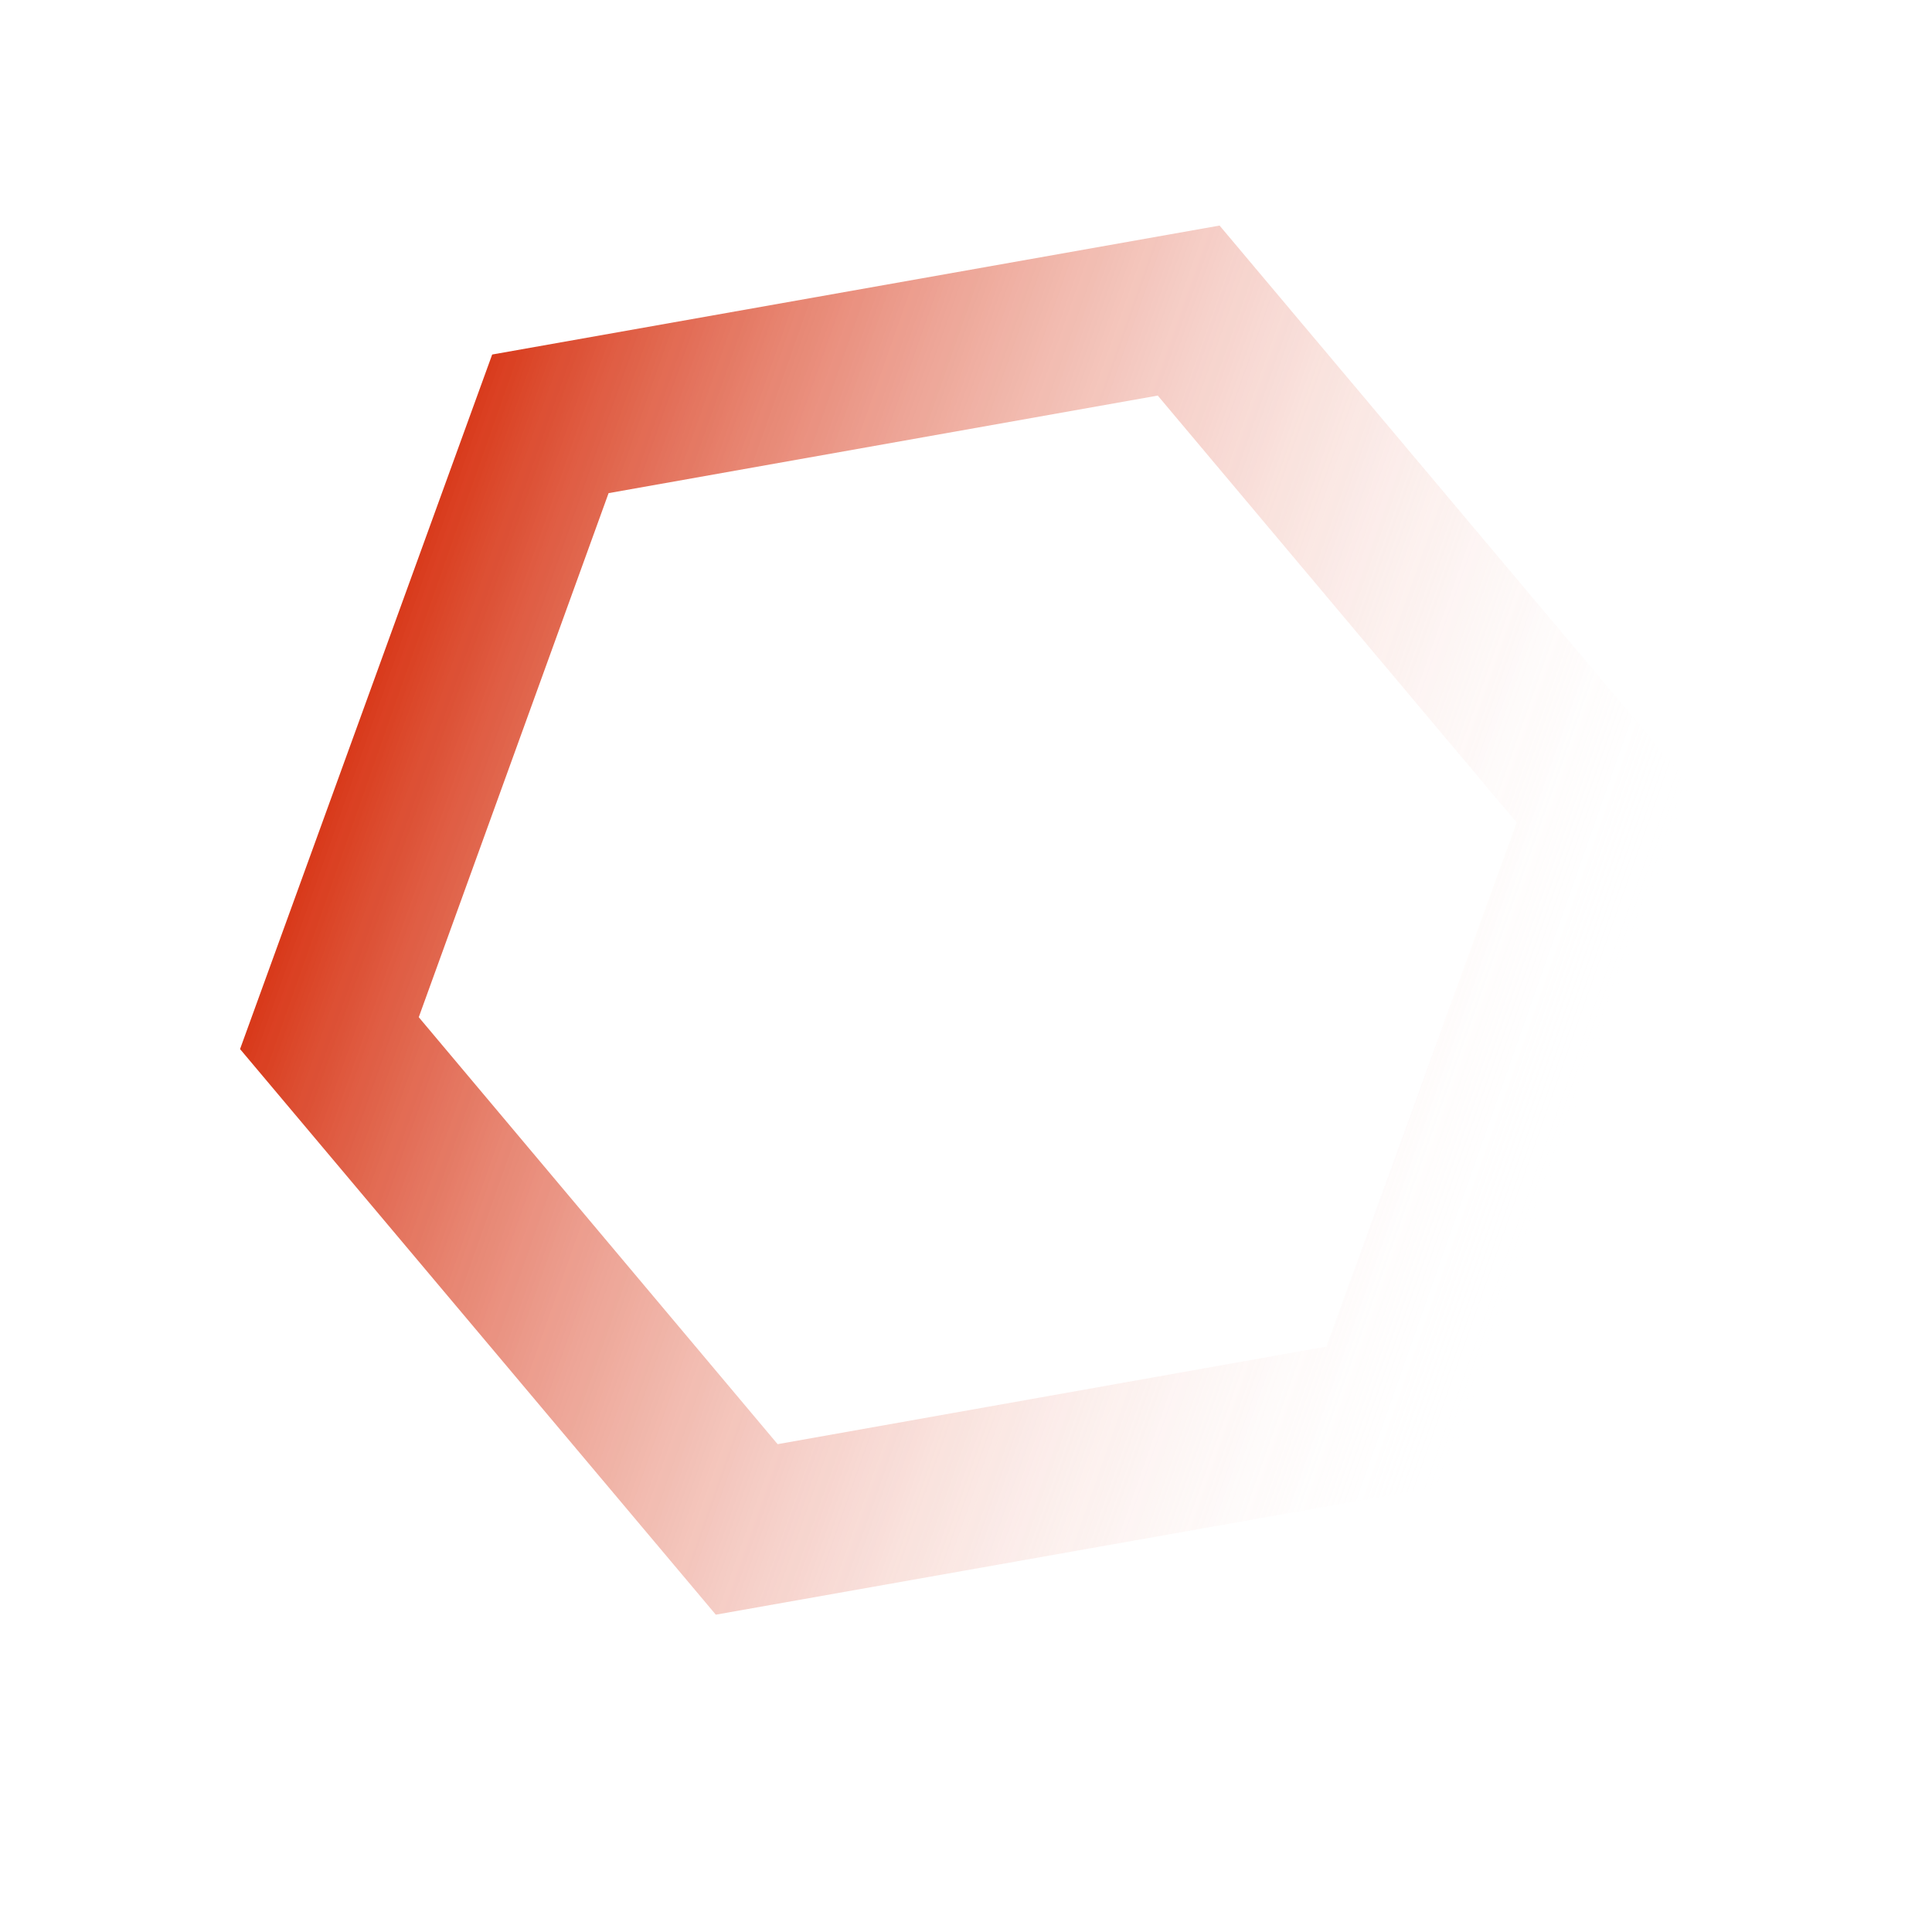 <?xml version="1.0" encoding="utf-8"?>
<!-- Generator: Adobe Illustrator 22.1.0, SVG Export Plug-In . SVG Version: 6.00 Build 0)  -->
<svg version="1.1" id="Layer_1" xmlns="http://www.w3.org/2000/svg" xmlns:xlink="http://www.w3.org/1999/xlink" x="0px" y="0px"
	 viewBox="0 0 400 400" style="enable-background:new 0 0 400 400;" xml:space="preserve">
<style type="text/css">
	.st0{opacity:0.9;}
	.st1{fill:url(#SVGID_1_);}
</style>
<g class="st0">
	
		<linearGradient id="SVGID_1_" gradientUnits="userSpaceOnUse" x1="713.822" y1="-75.873" x2="980.356" y2="-75.873" gradientTransform="matrix(0.943 0.332 -0.332 0.943 -623.968 -18.868)">
		<stop  offset="0" style="stop-color:#D42300"/>
		<stop  offset="1" style="stop-color:#FFFFFF;stop-opacity:0"/>
	</linearGradient>
	<path class="st1" d="M351,163.8L252.5,46.7L101.9,73.4L49.7,217.2l98.5,117.1l150.7-26.7L351,163.8z M314,170.3l-39.4,108.5
		L161,299l-74.3-88.4L126,102.1l113.7-20.2L314,170.3z"/>
</g>
</svg>
